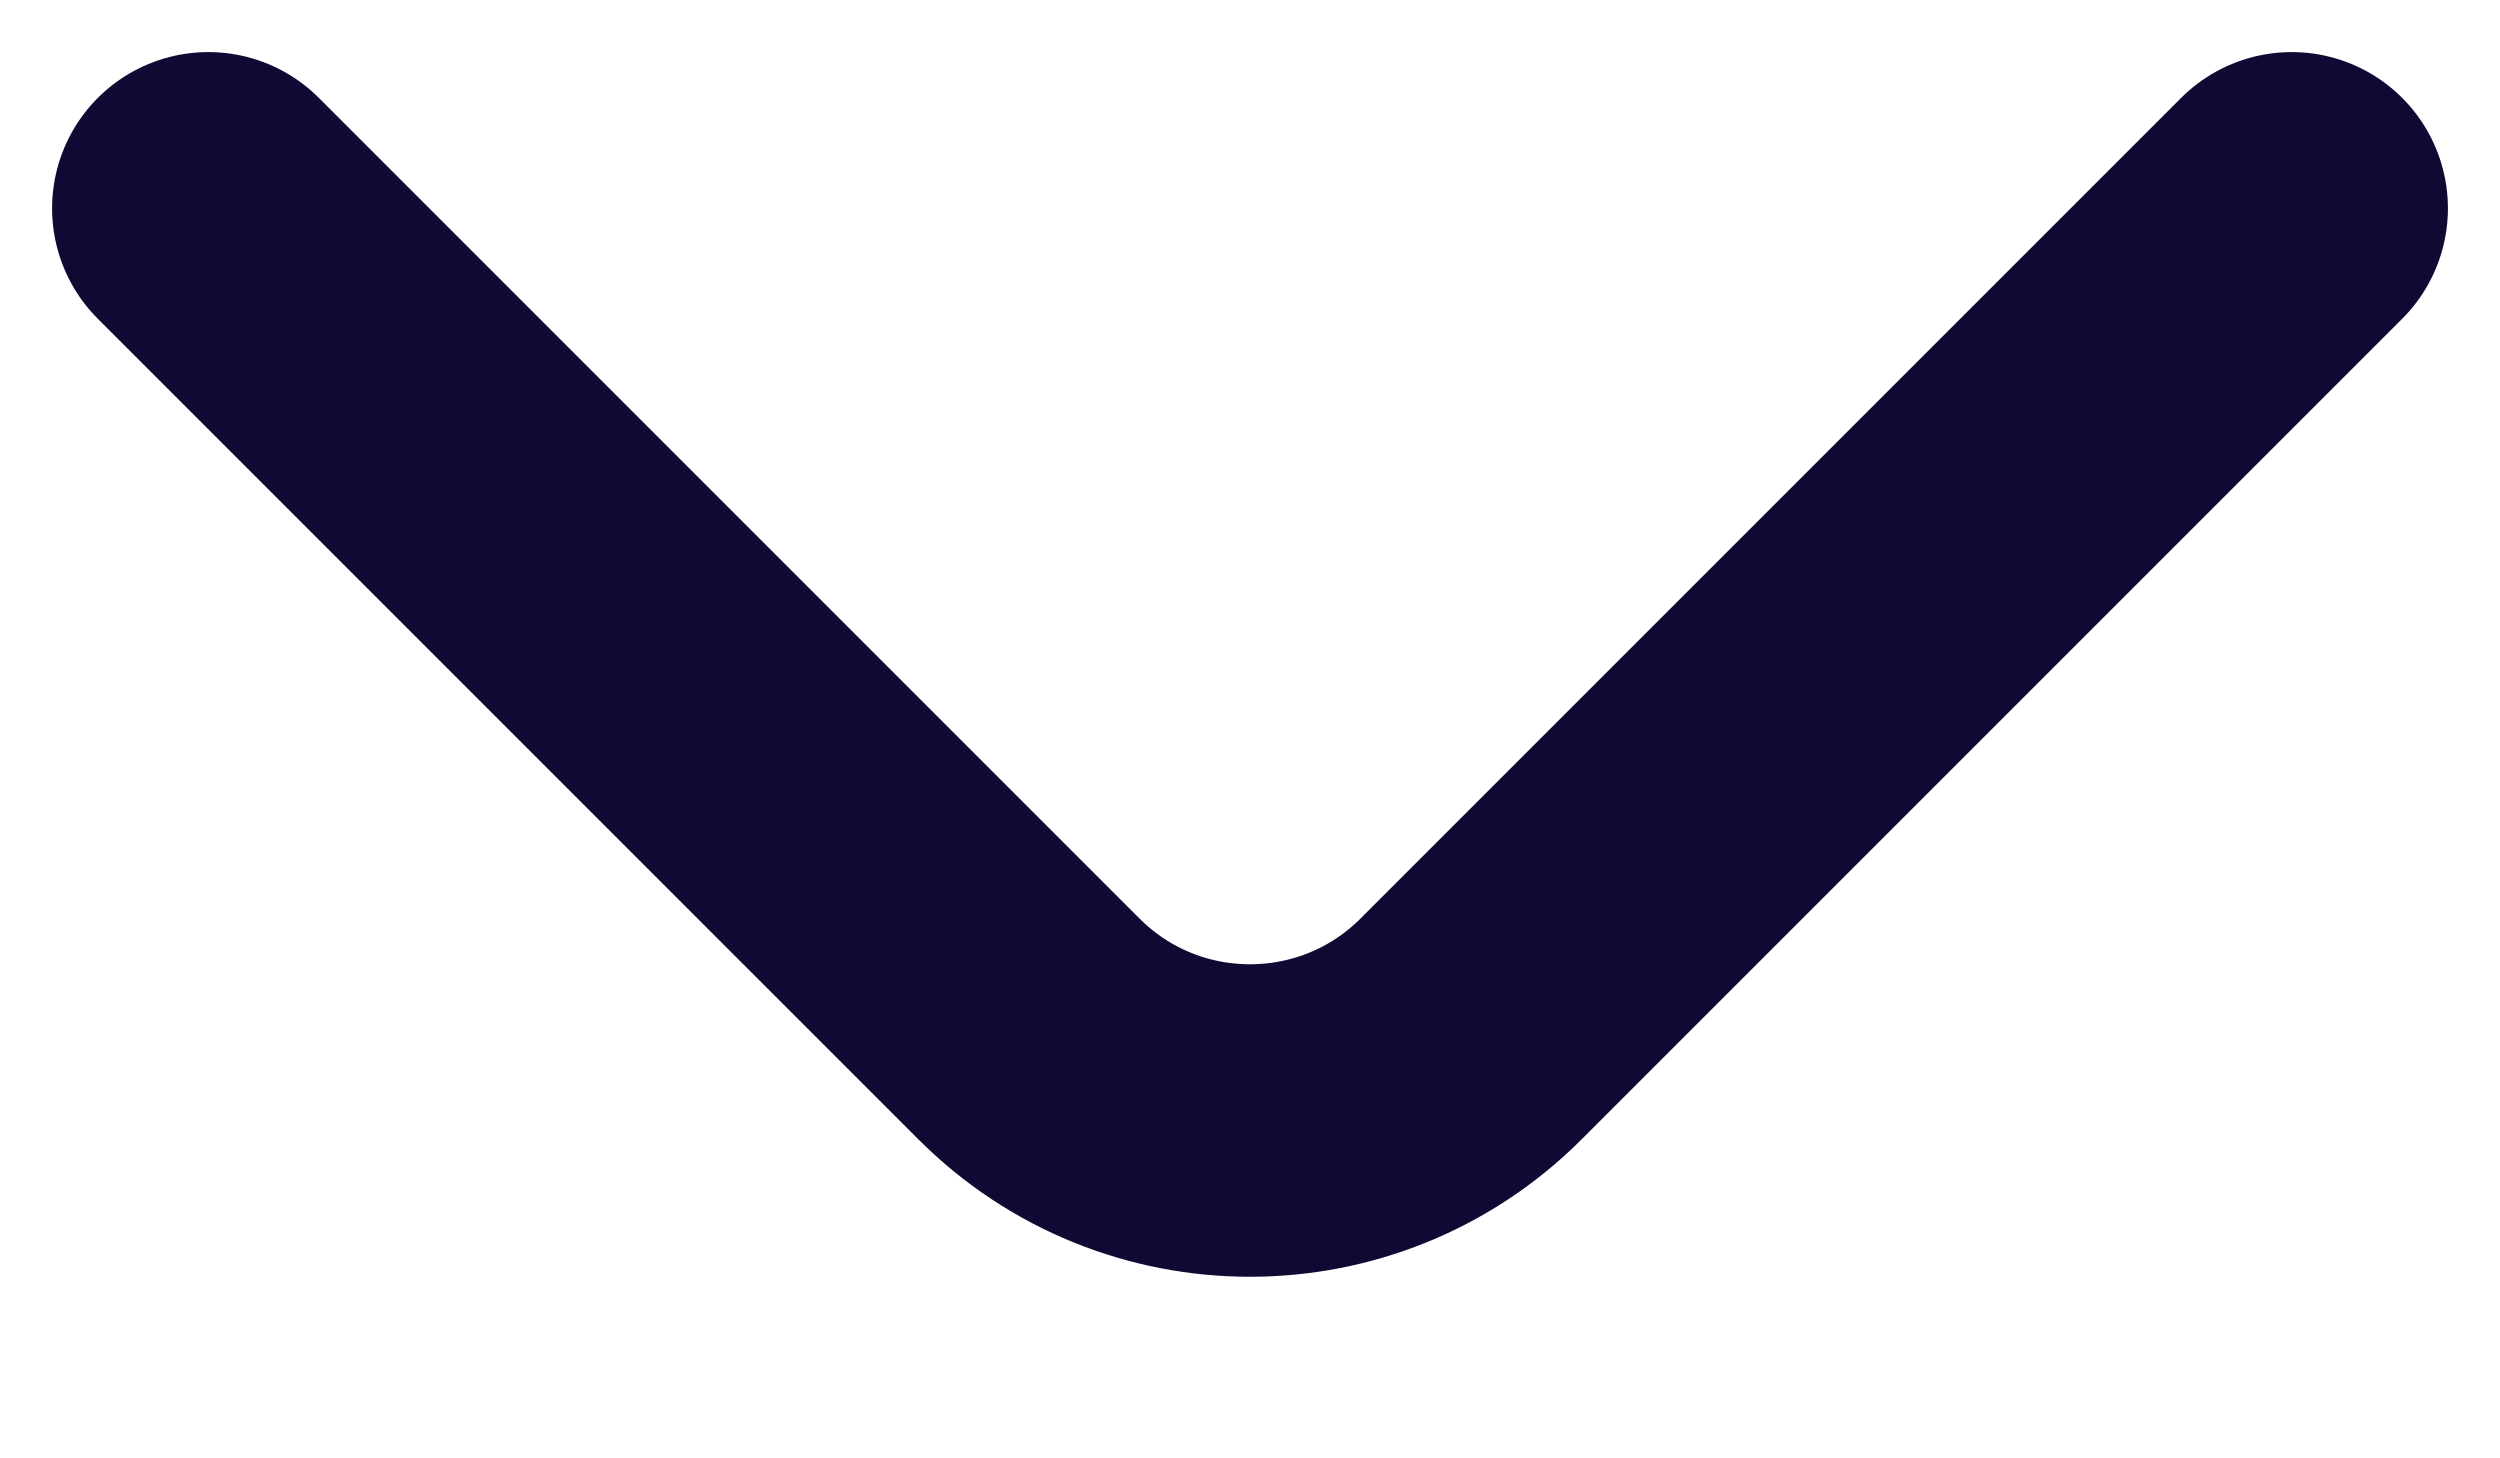 <svg width="12" height="7" viewBox="0 0 12 7" fill="none" xmlns="http://www.w3.org/2000/svg">
<path id="Vector 5" d="M1 1L4.939 4.939C5.525 5.525 6.475 5.525 7.061 4.939C8.414 3.586 9.43 2.57 11 1" stroke="#110833" stroke-width="1.5" stroke-linecap="round"/>
</svg>
